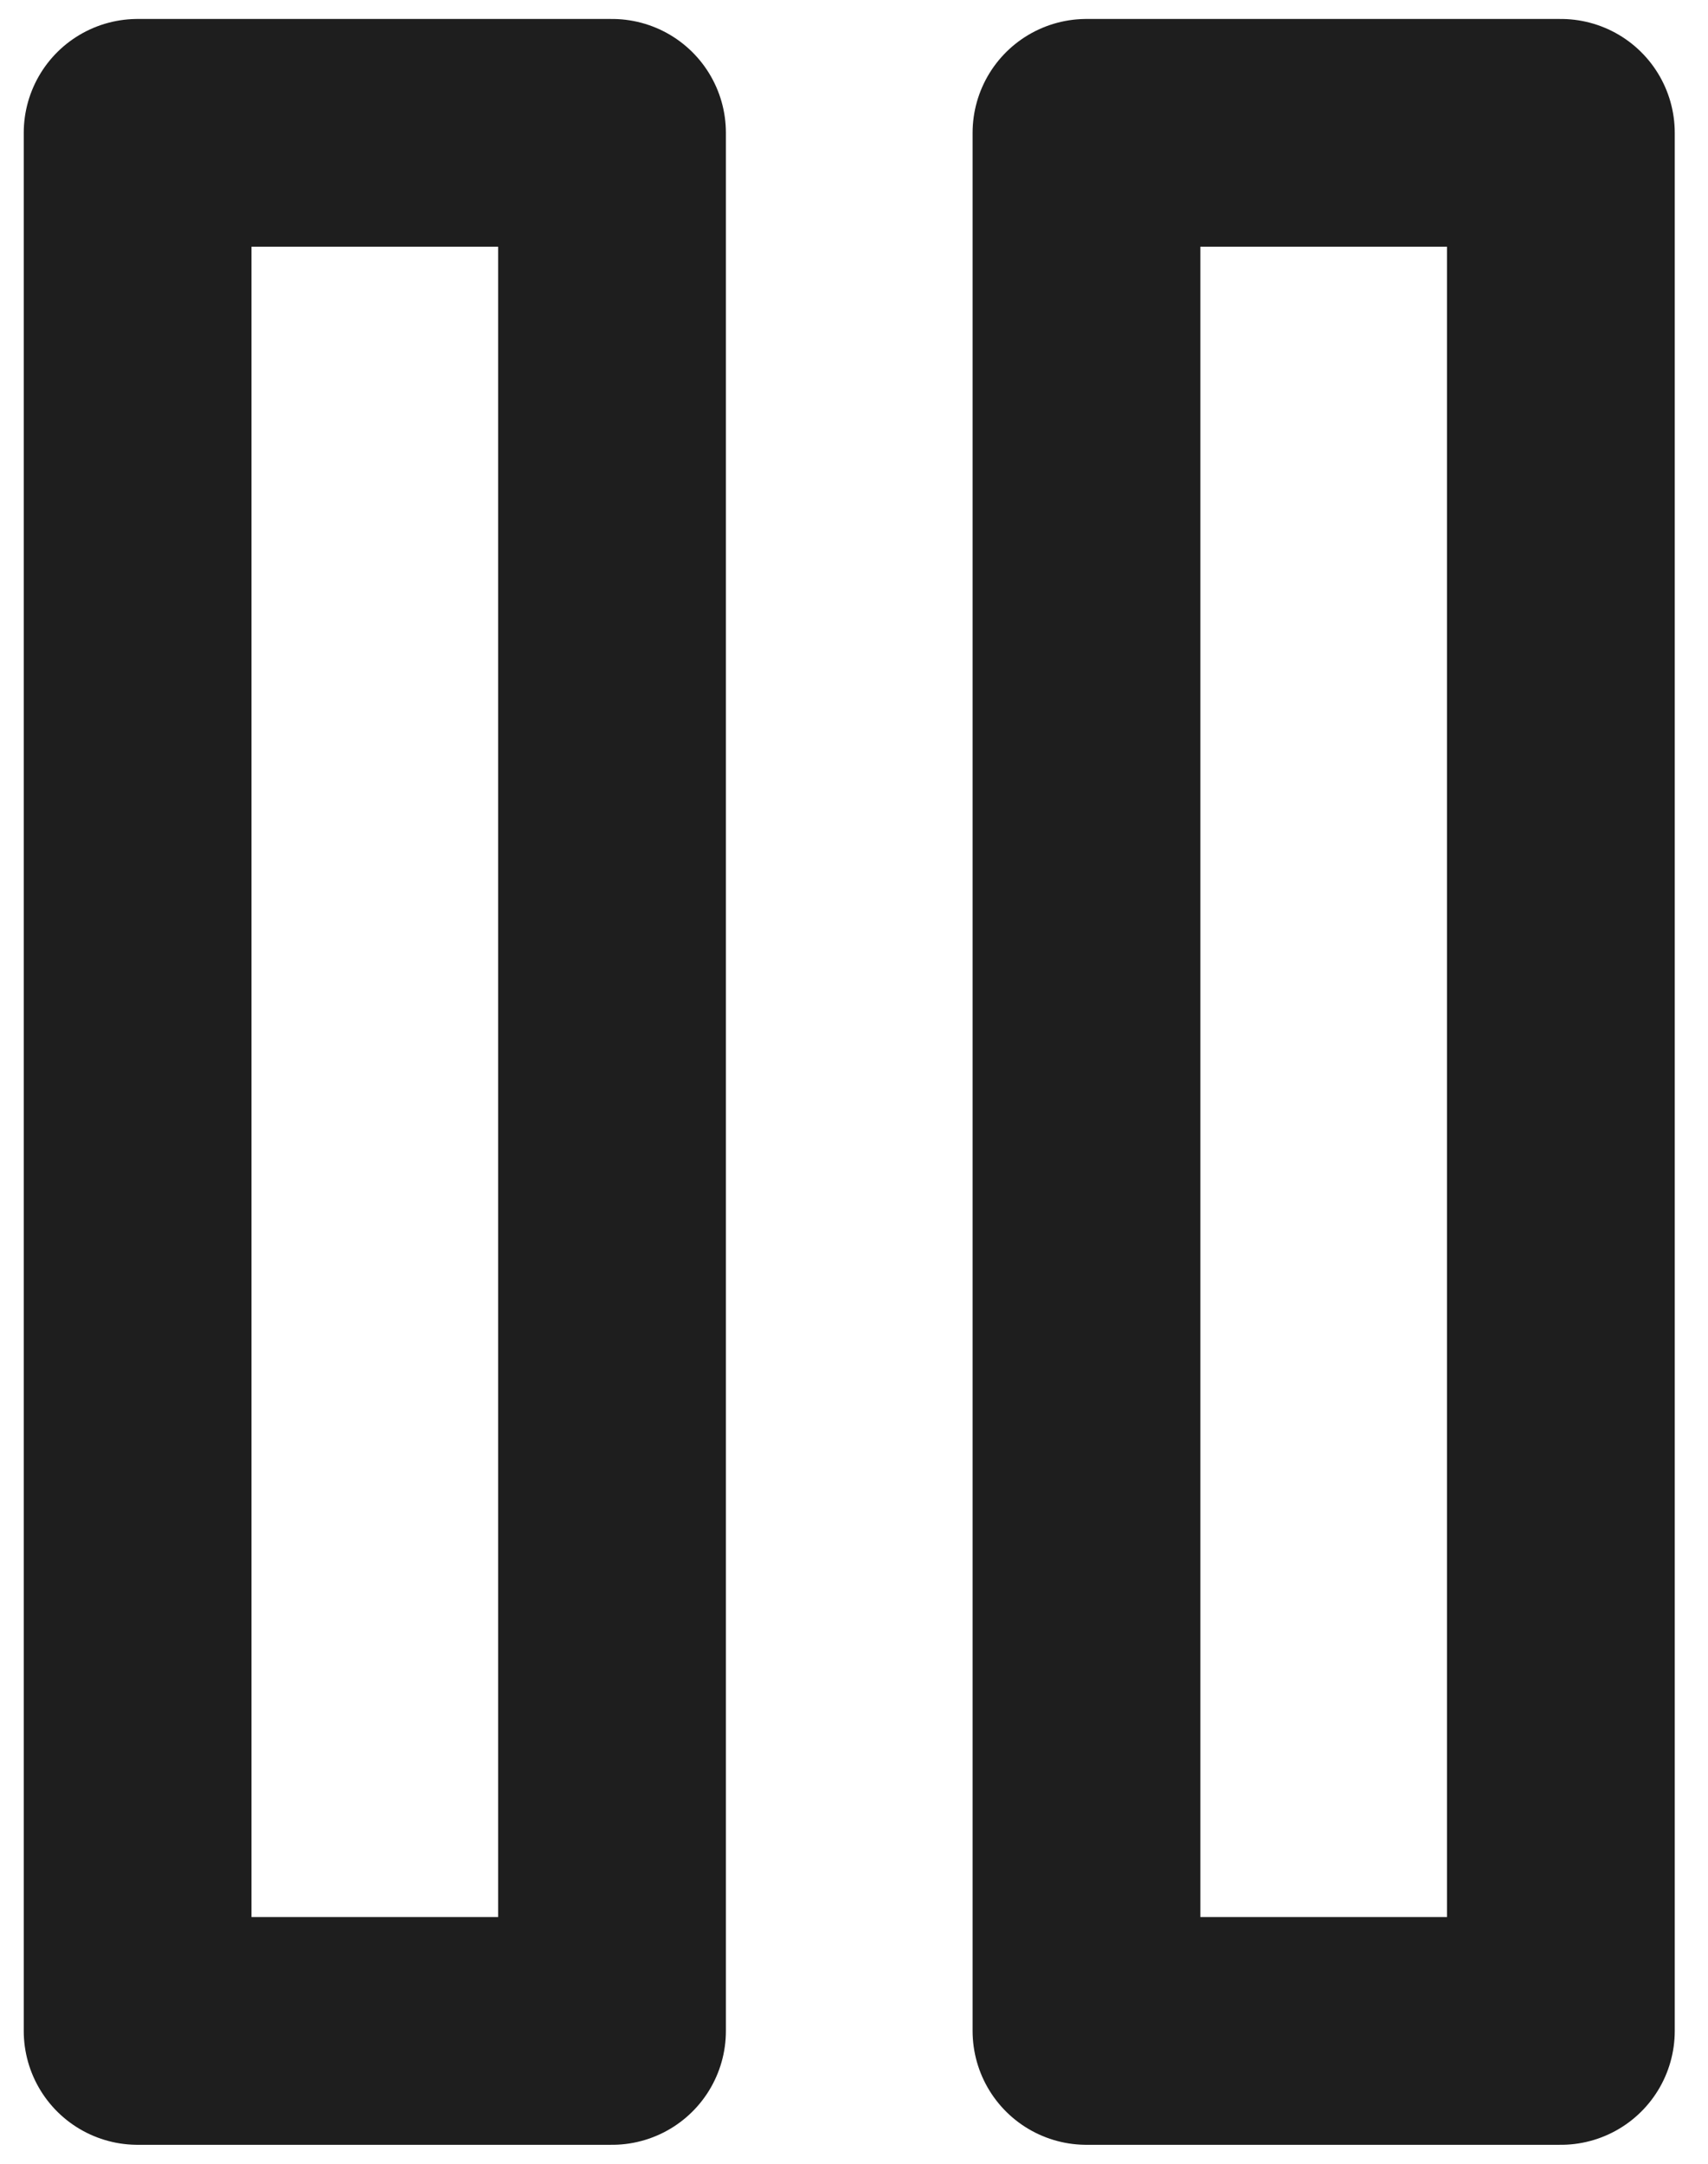 <svg width="30" height="38" viewBox="0 0 30 38" fill="none" xmlns="http://www.w3.org/2000/svg">
<path d="M10.75 2.333H2.417V35.667H10.75V2.333Z" stroke="#1E1E1E" stroke-width="4" stroke-linecap="round" stroke-linejoin="round"/>
<path d="M27.416 2.333H19.083V35.667H27.416V2.333Z" stroke="#1E1E1E" stroke-width="4" stroke-linecap="round" stroke-linejoin="round"/>
</svg>
